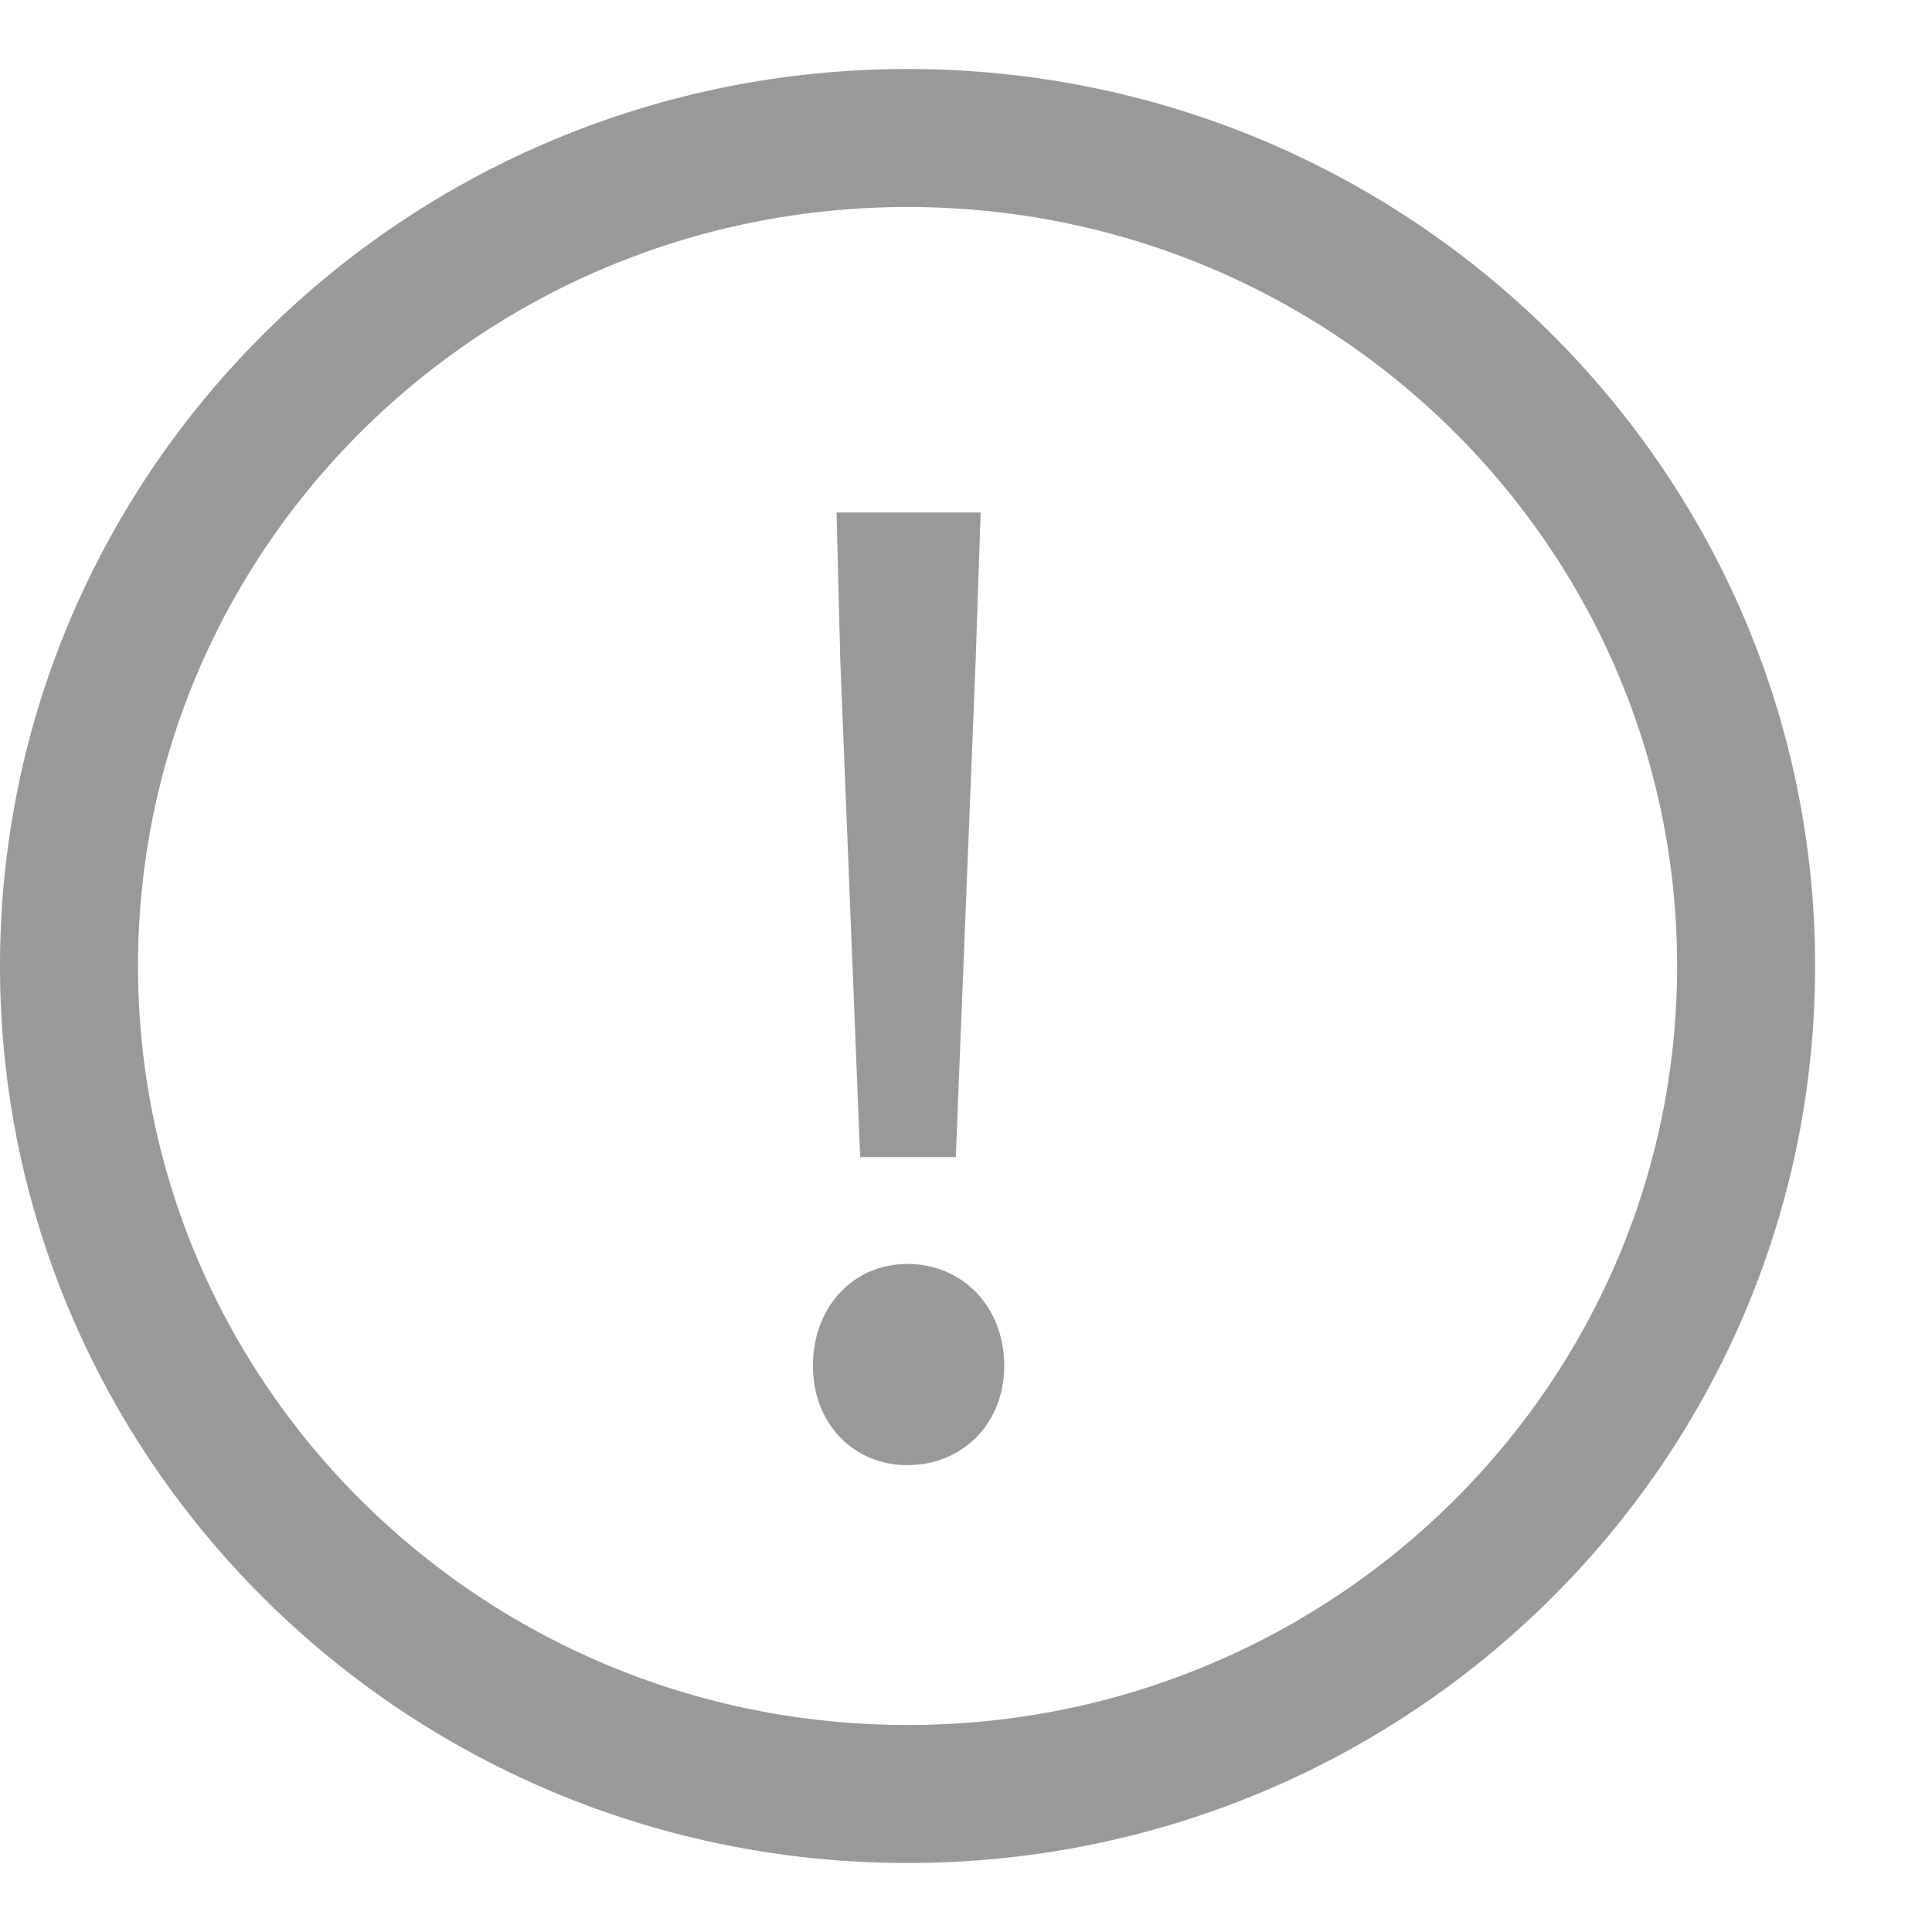 <svg width="14" height="14" viewBox="0 0 14 14" fill="none" xmlns="http://www.w3.org/2000/svg">
<path d="M12.653 7C12.653 10.308 9.938 13 6.577 13C3.215 13 0.5 10.308 0.5 7C0.5 3.692 3.215 1 6.577 1C9.938 1 12.653 3.692 12.653 7Z" stroke="#999999"/>
<path d="M6.233 8.385H6.926L7.07 4.785L7.106 3.714H6.062L6.089 4.785L6.233 8.385ZM6.575 10.617C6.971 10.617 7.277 10.32 7.277 9.897C7.277 9.465 6.971 9.159 6.575 9.159C6.188 9.159 5.891 9.465 5.891 9.897C5.891 10.32 6.188 10.617 6.575 10.617Z" fill="#999999"/>
</svg>
